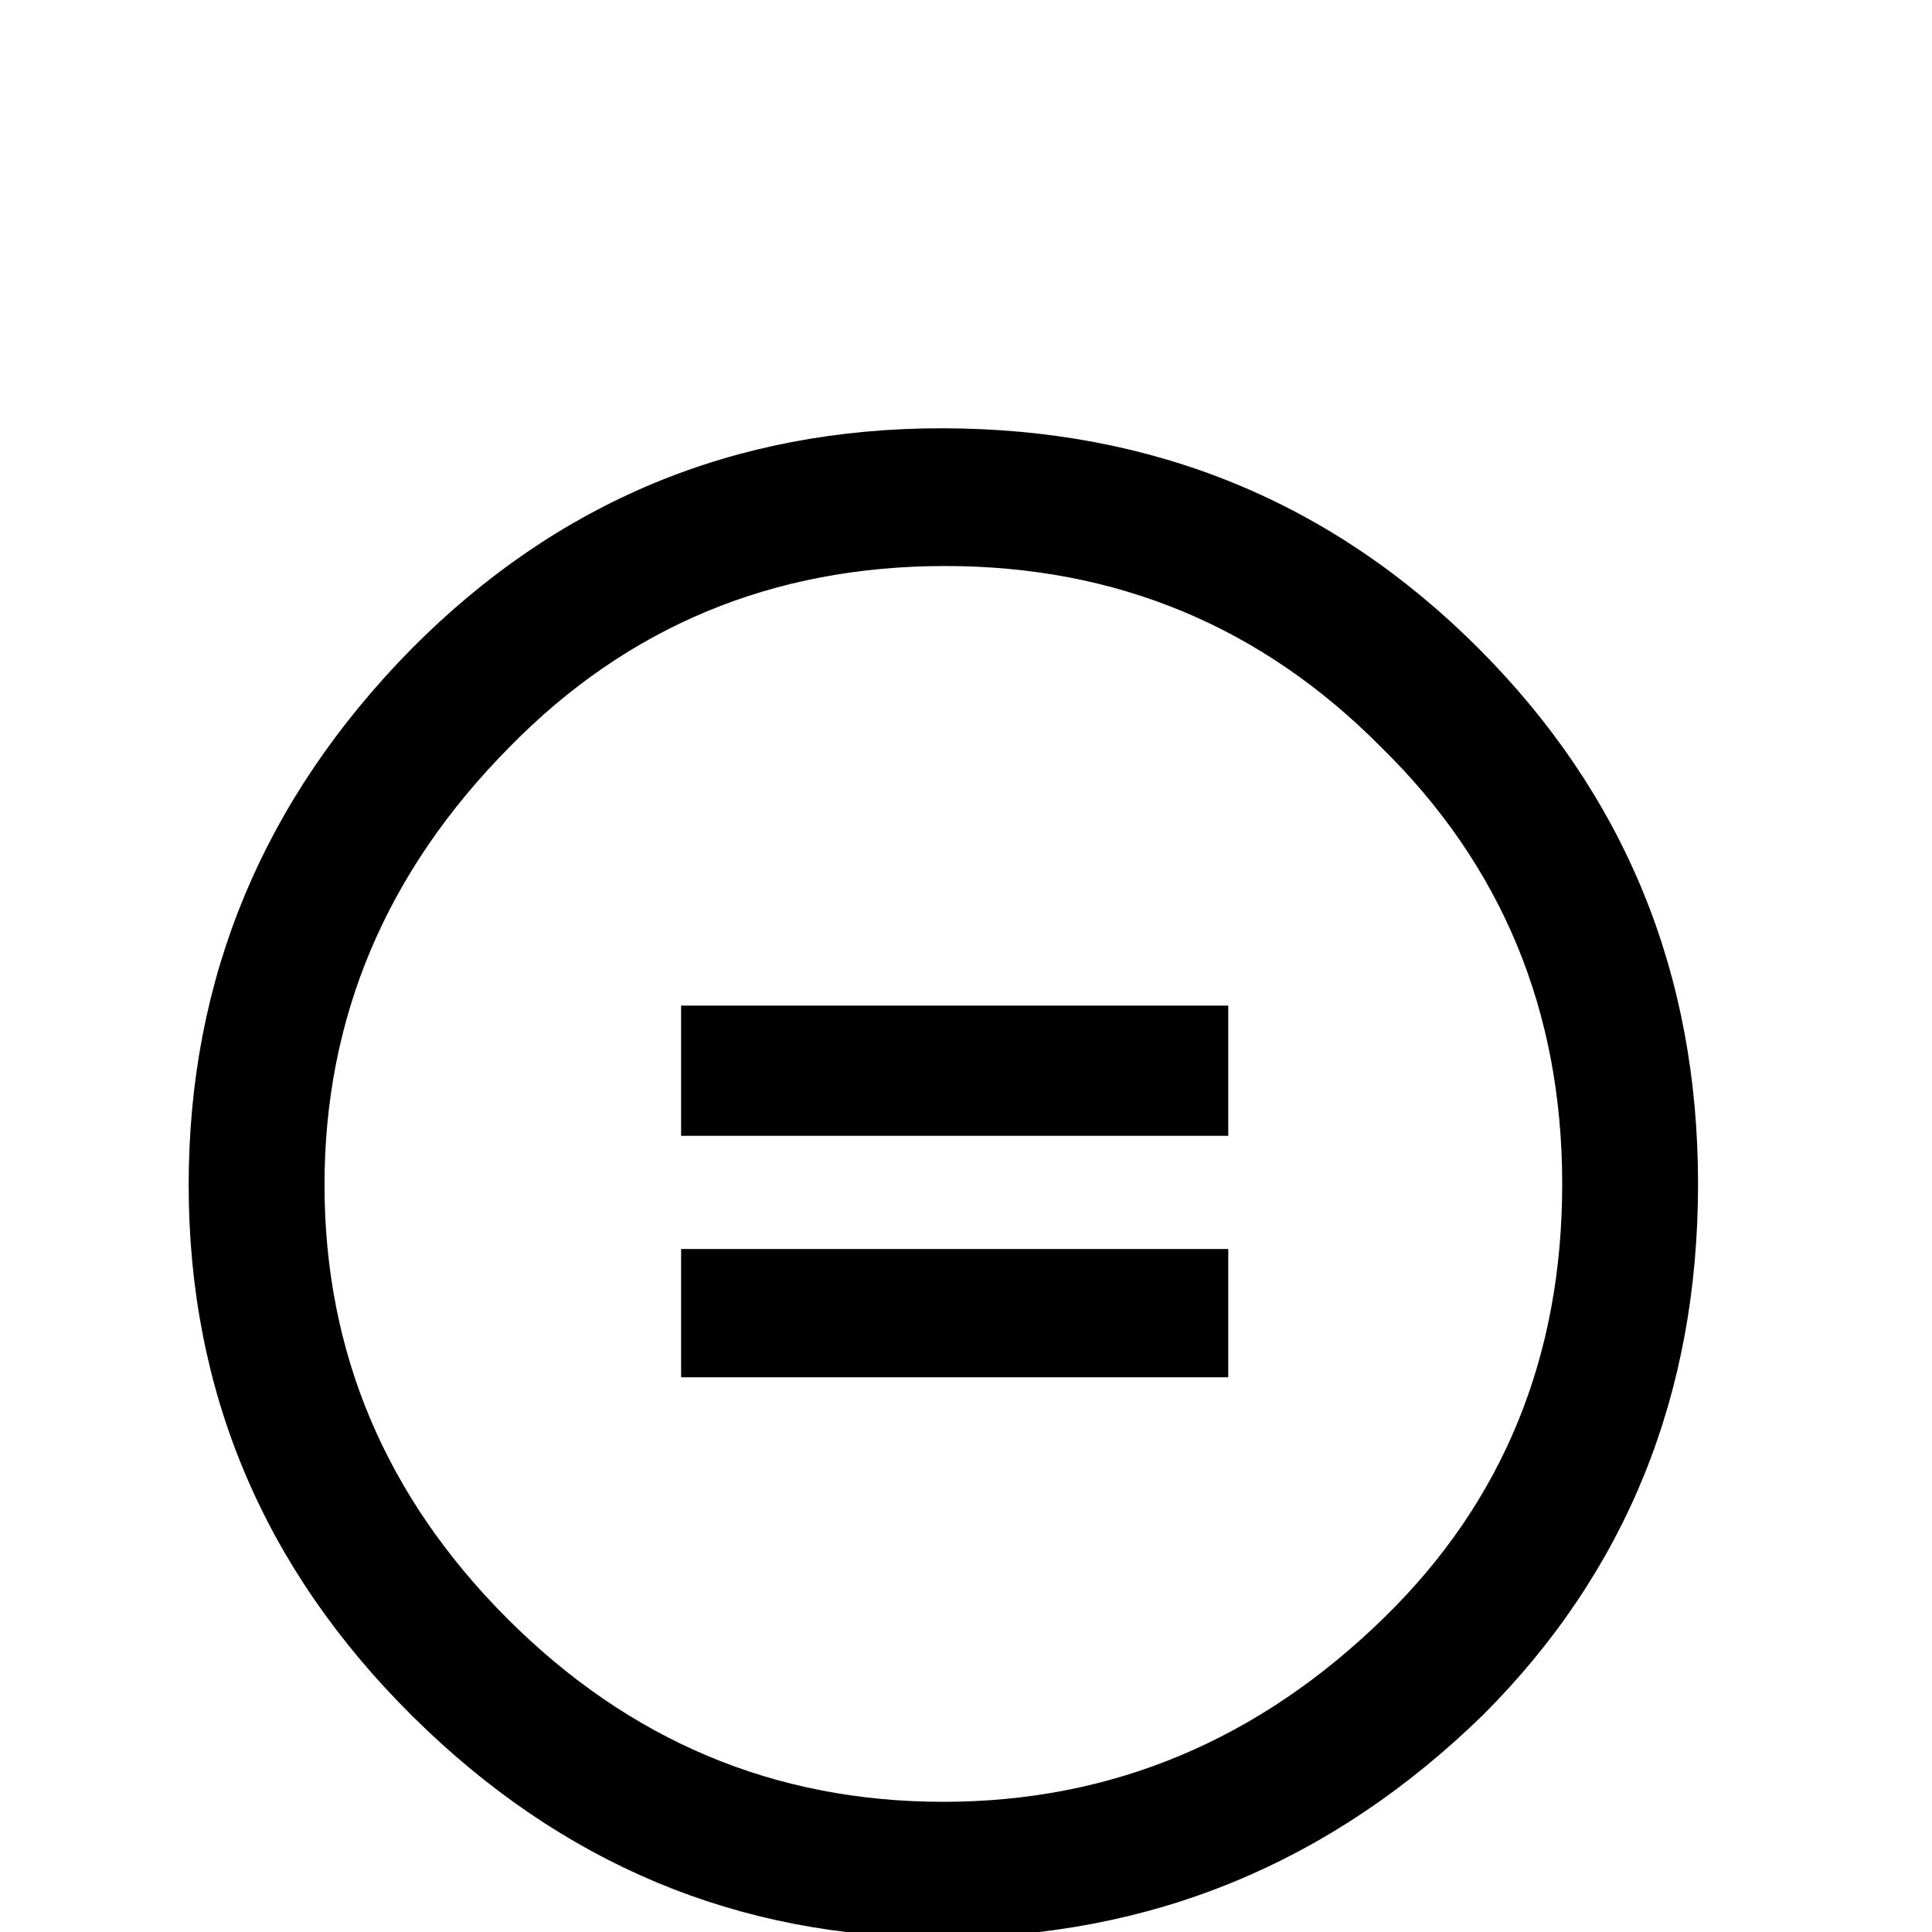 <svg width="64" height="64" viewBox="0 0 1024 1024" xmlns="http://www.w3.org/2000/svg"><path d="M499 227q-165 0-281 117-118 120-118 284t118.5 281.5T499 1027q166 0 287-118 114-114 114-281.5t-116.5-284T499 227zm2 73q136 0 231 96 96 94 96 231.5T734 857q-100 98-234 98t-231-97-97-230 98-232q94-96 231-96zM361 533v69h290v-69H361zm0 129v68h290v-68H361z"/></svg>